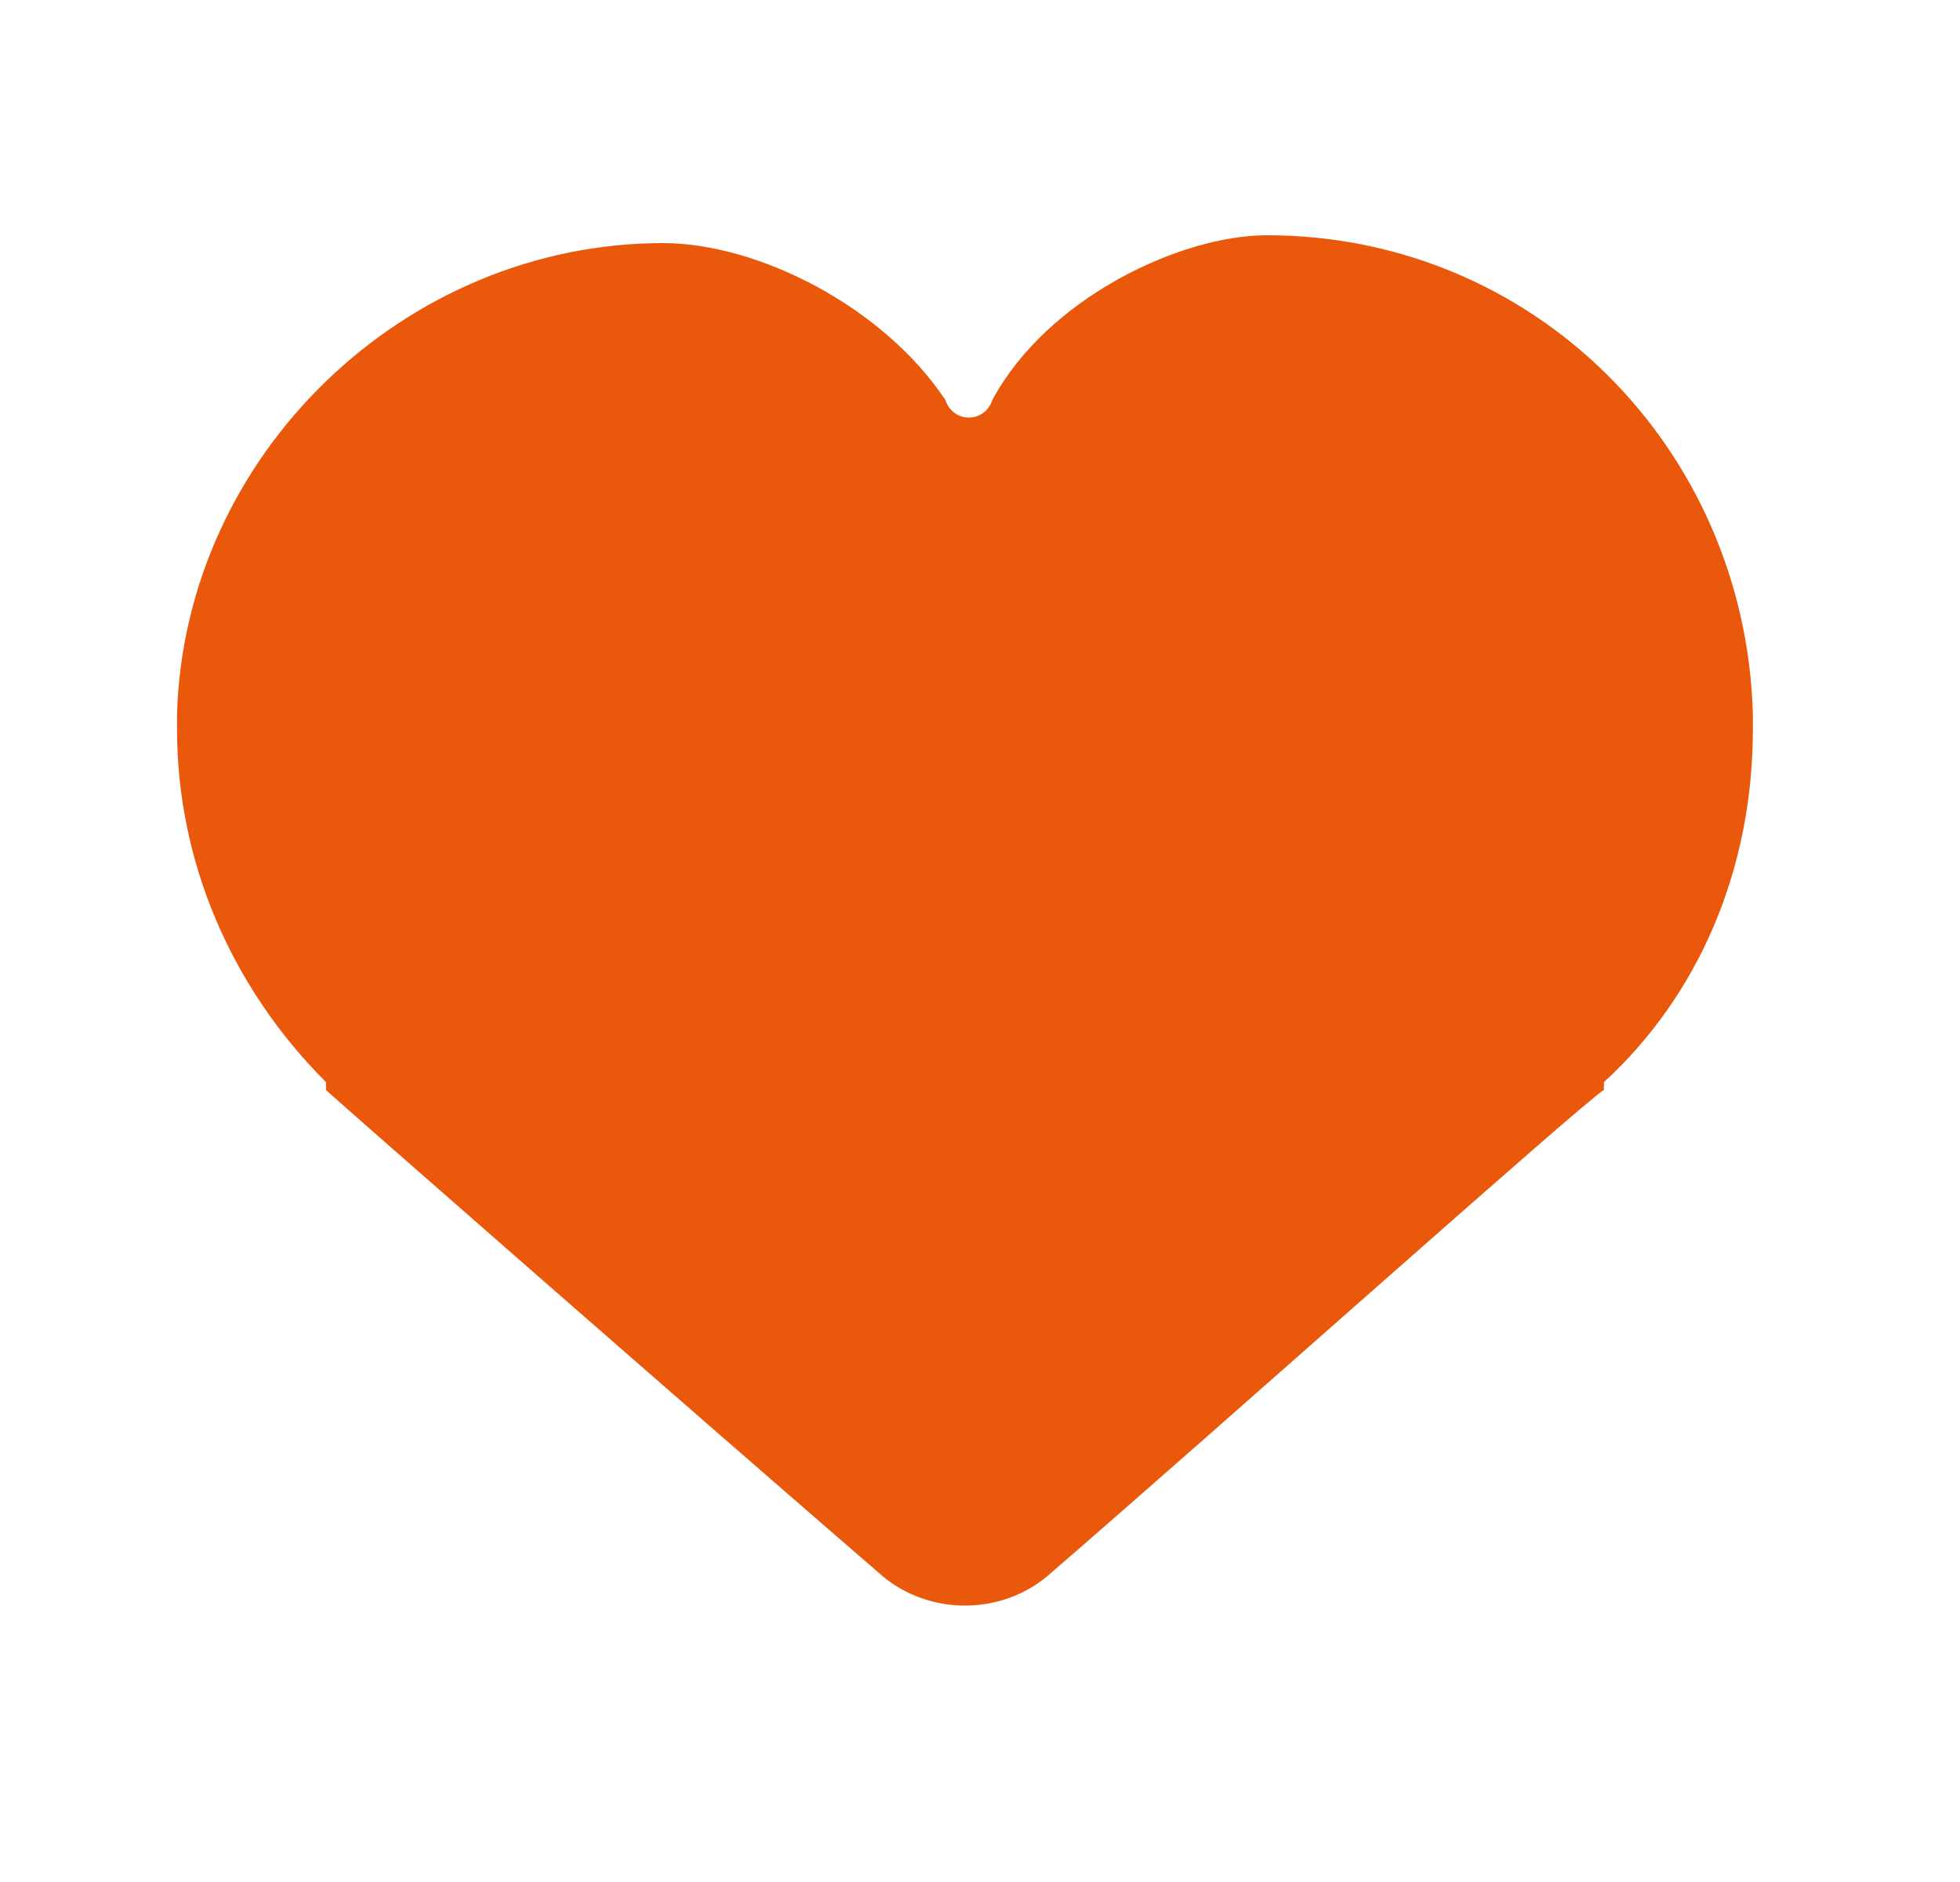<svg width="25" height="24" viewBox="0 0 25 24" fill="none" xmlns="http://www.w3.org/2000/svg">
<path d="M22.358 9.1C22.258 5.7 19.558 3 16.158 3C15.058 3 13.358 3.8 12.658 5.1C12.558 5.4 12.158 5.4 12.058 5.1C11.258 3.9 9.658 3.1 8.458 3.1C5.158 3.1 2.358 5.8 2.258 9.1V9.3C2.258 11 2.958 12.6 4.158 13.8C4.158 13.8 4.158 13.8 4.158 13.9C4.258 14 9.058 18.2 11.258 20.1C11.858 20.6 12.758 20.6 13.358 20.1C15.558 18.2 20.258 14 20.458 13.9C20.458 13.9 20.458 13.9 20.458 13.8C21.658 12.7 22.358 11.1 22.358 9.3V9.1Z" fill="#EA580C"/>
</svg>
